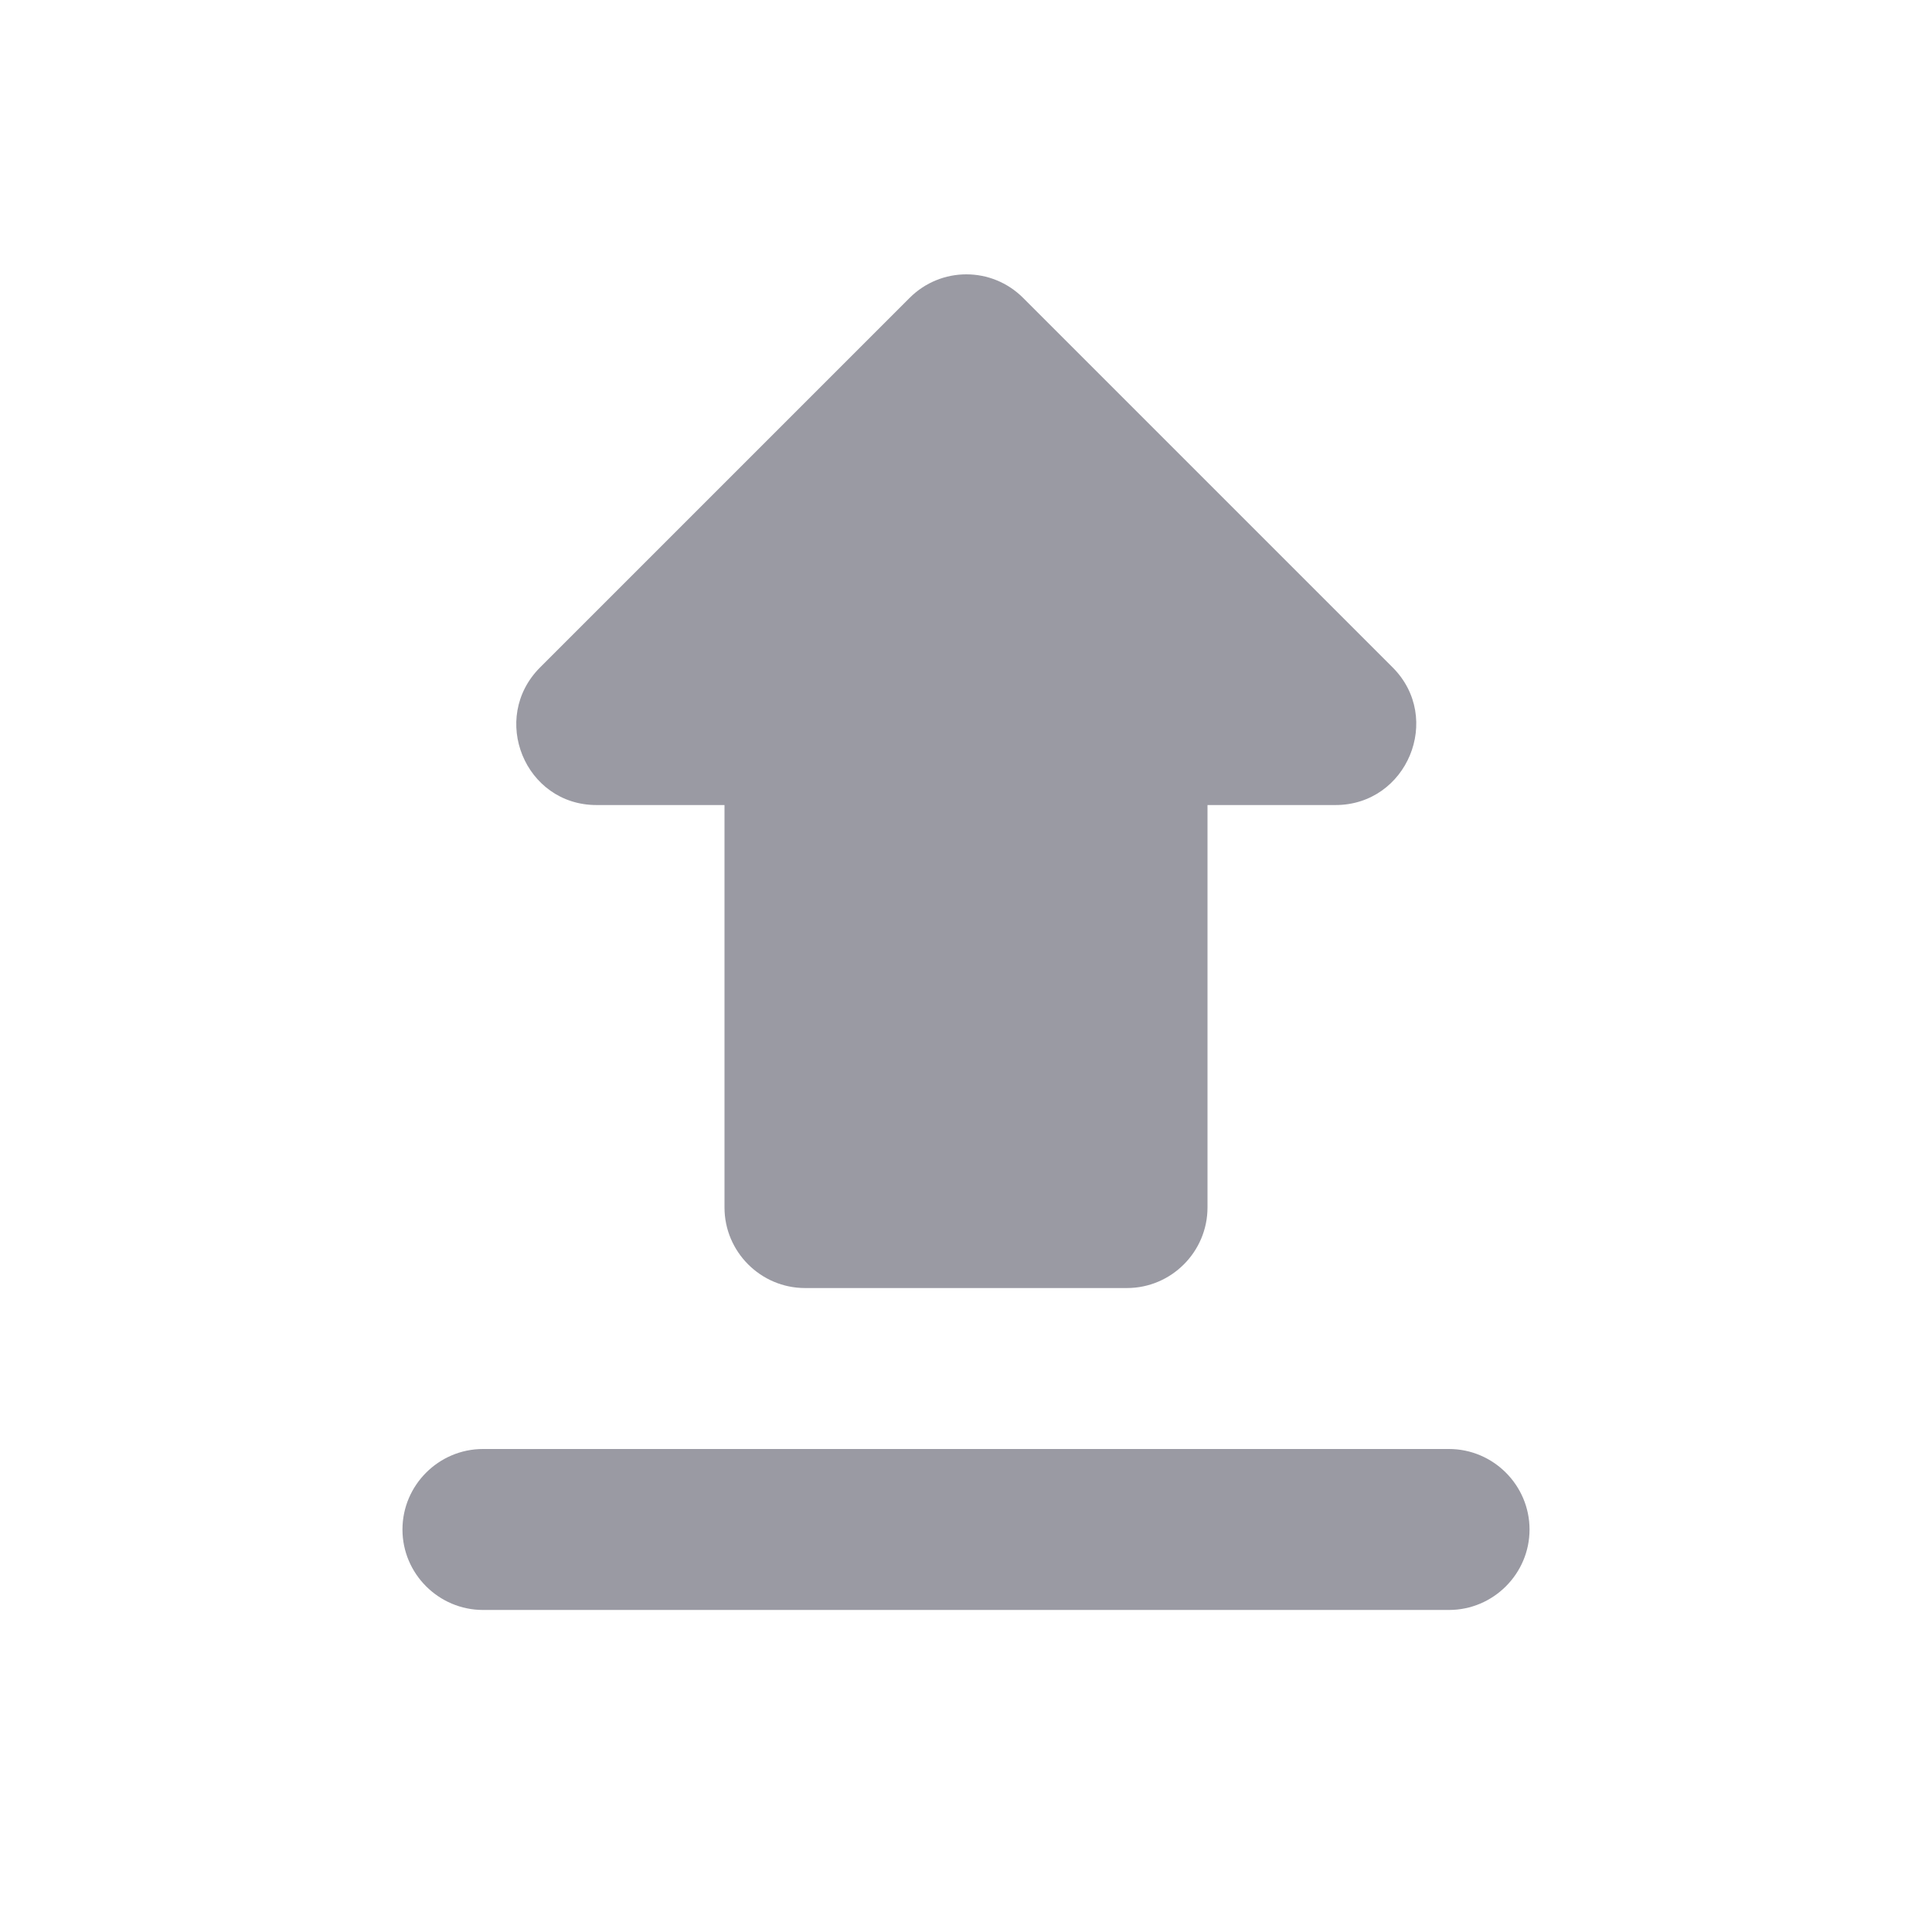 <svg width="16" height="16" viewBox="0 0 16 16" fill="none"
    xmlns="http://www.w3.org/2000/svg">
    <g clip-path="url(#clip0_3813_1237)">
        <path d="M6.667 10.667H9.333C9.7 10.667 10 10.367 10 10V6.667H11.06C11.653 6.667 11.953 5.947 11.533 5.527L8.473 2.467C8.213 2.207 7.793 2.207 7.533 2.467L4.473 5.527C4.053 5.947 4.347 6.667 4.94 6.667H6V10C6 10.367 6.3 10.667 6.667 10.667ZM4 12H12C12.367 12 12.667 12.3 12.667 12.667C12.667 13.033 12.367 13.333 12 13.333H4C3.633 13.333 3.333 13.033 3.333 12.667C3.333 12.3 3.633 12 4 12Z" fill="#9A9AA3"/>
    </g>
    <defs>
        <clipPath id="clip0_3813_1237">
            <rect width="16" height="16" fill="#9A9AA3"/>
        </clipPath>
    </defs>
</svg>
